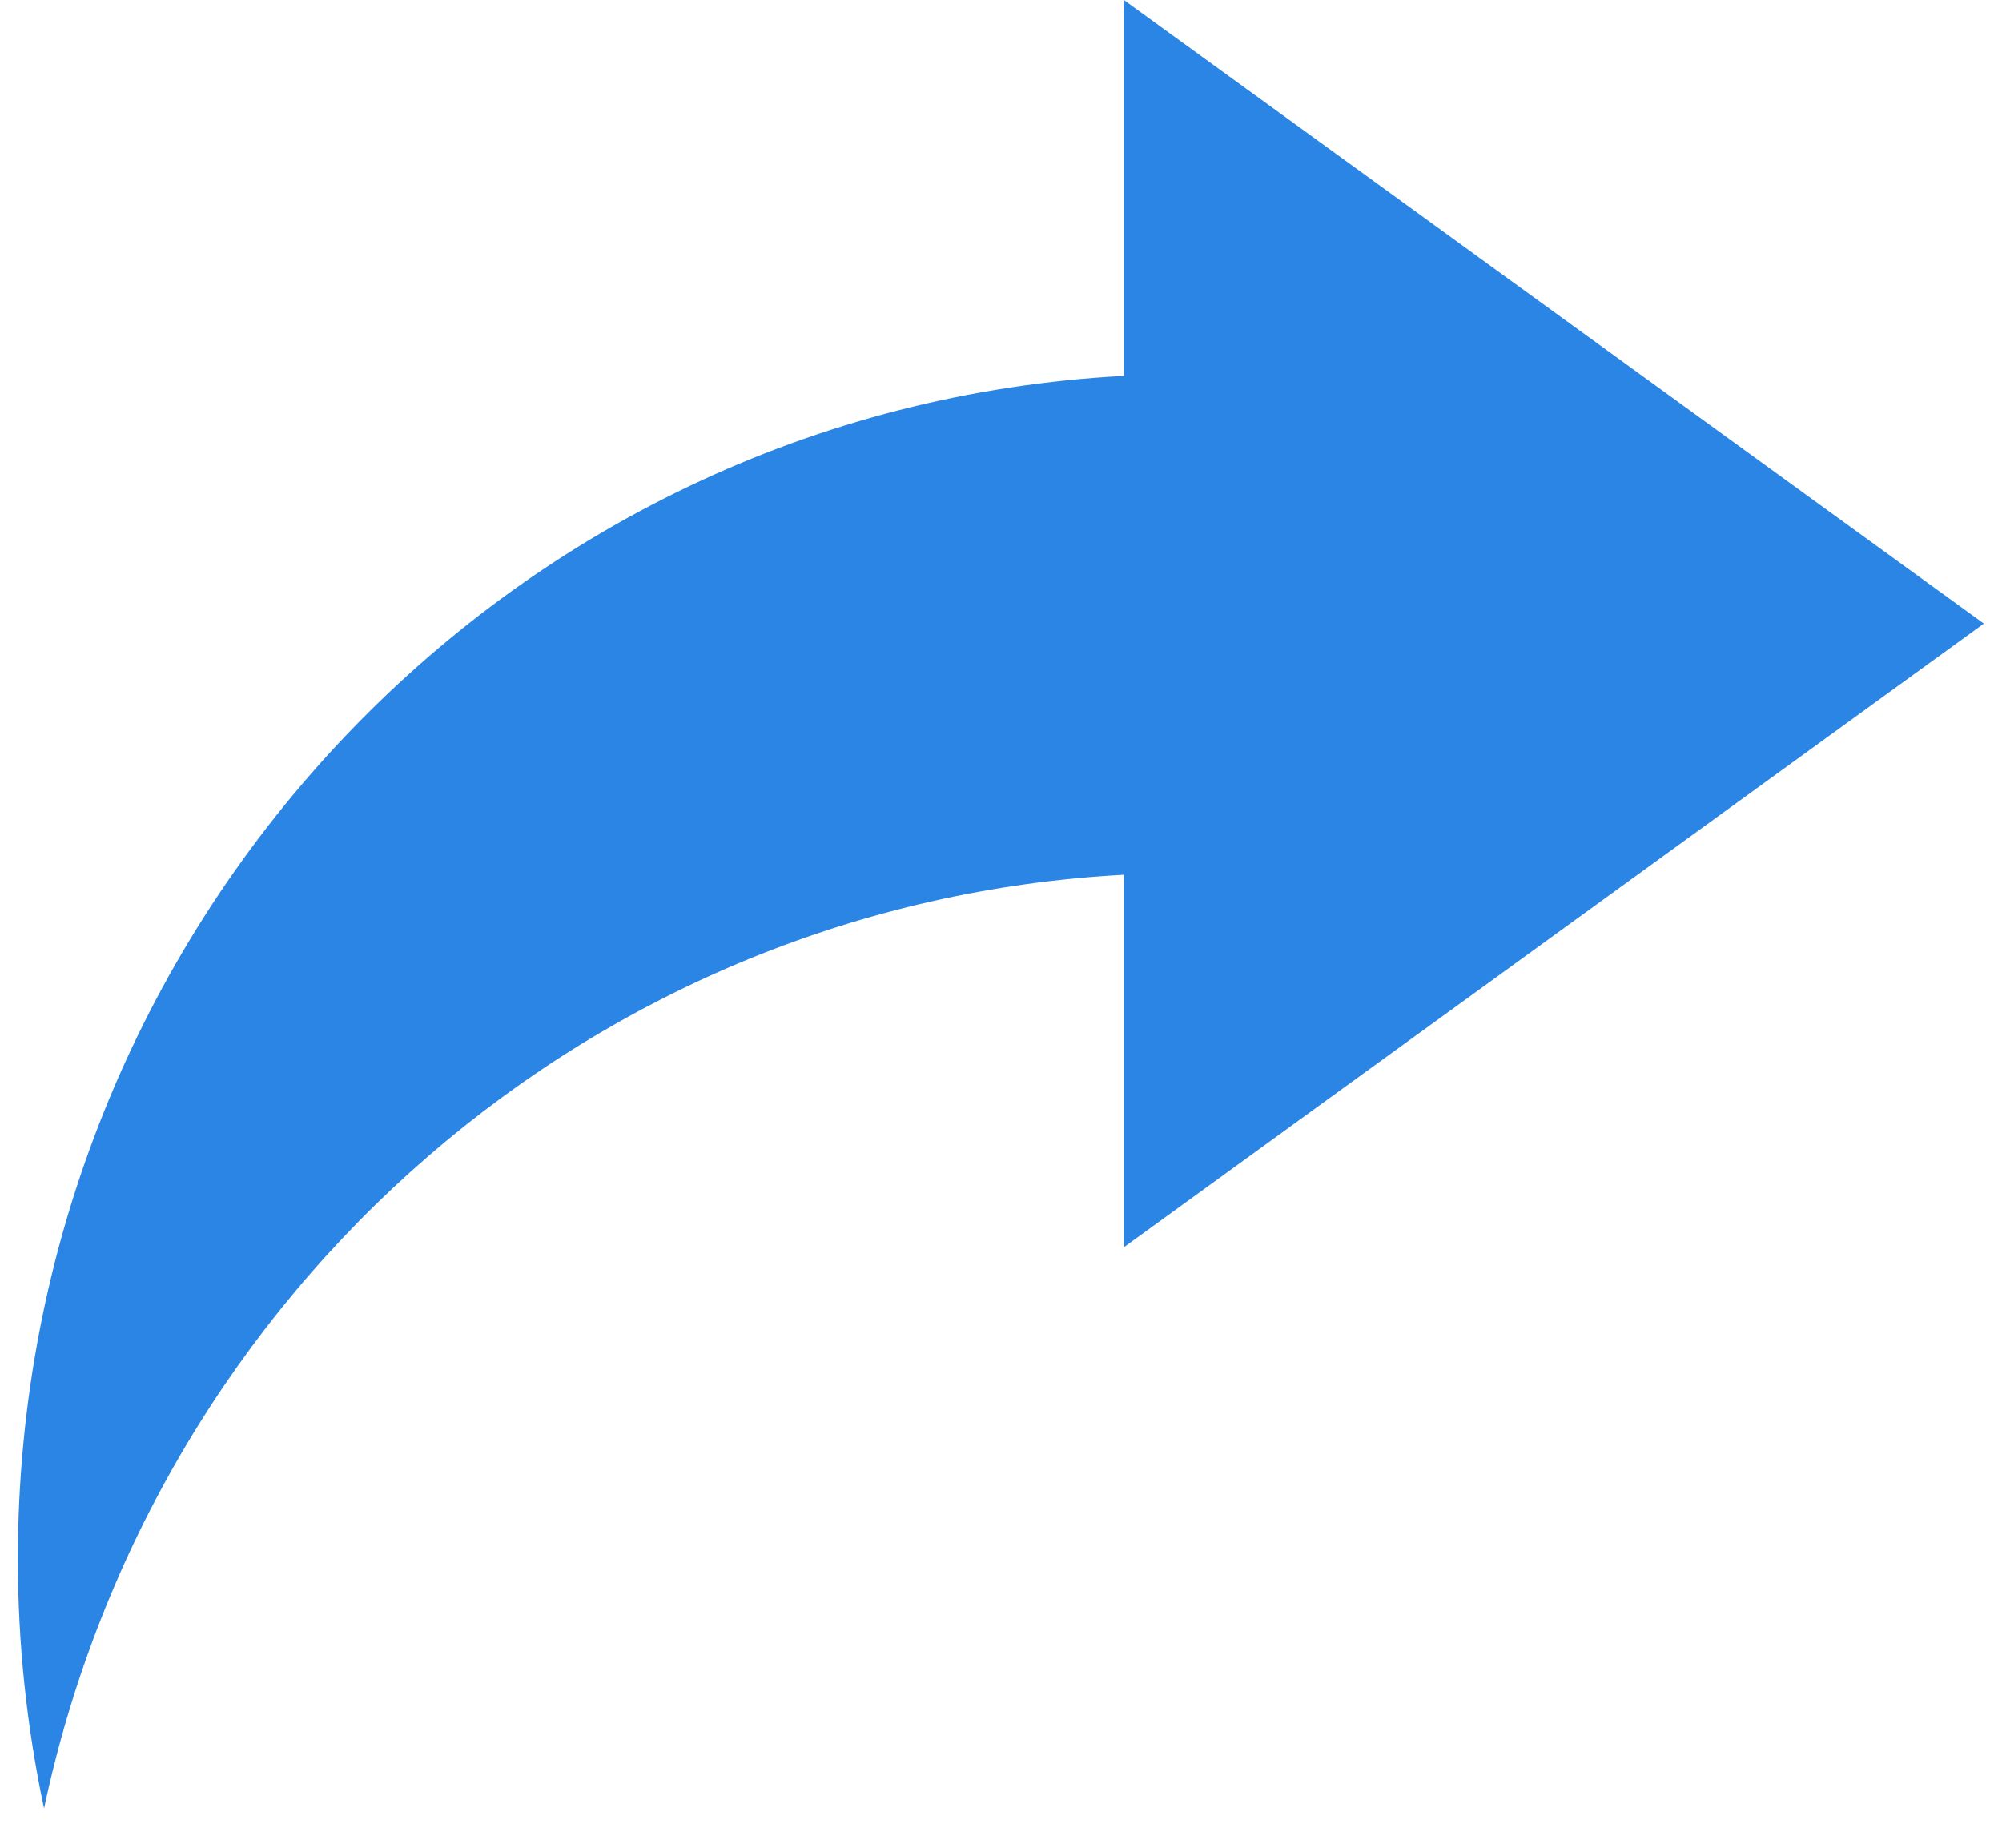 ﻿<?xml version="1.0" encoding="utf-8"?>
<svg version="1.1" xmlns:xlink="http://www.w3.org/1999/xlink" width="13px" height="12px" xmlns="http://www.w3.org/2000/svg">
  <g transform="matrix(1 0 0 1 -1473 -20 )">
    <path d="M 7.298 8.1  L 7.298 5.681  C 3.881 5.864  1.008 8.349  0.286 11.745  C 0.173 11.213  0.116 10.67  0.116 10.125  C 0.116 6.032  3.272 2.655  7.298 2.441  L 7.298 0  L 12.882 4.05  L 7.298 8.1  Z " fill-rule="nonzero" fill="#2b85e4" stroke="none" transform="matrix(1 0 0 1 1473 20 )" />
  </g>
</svg>